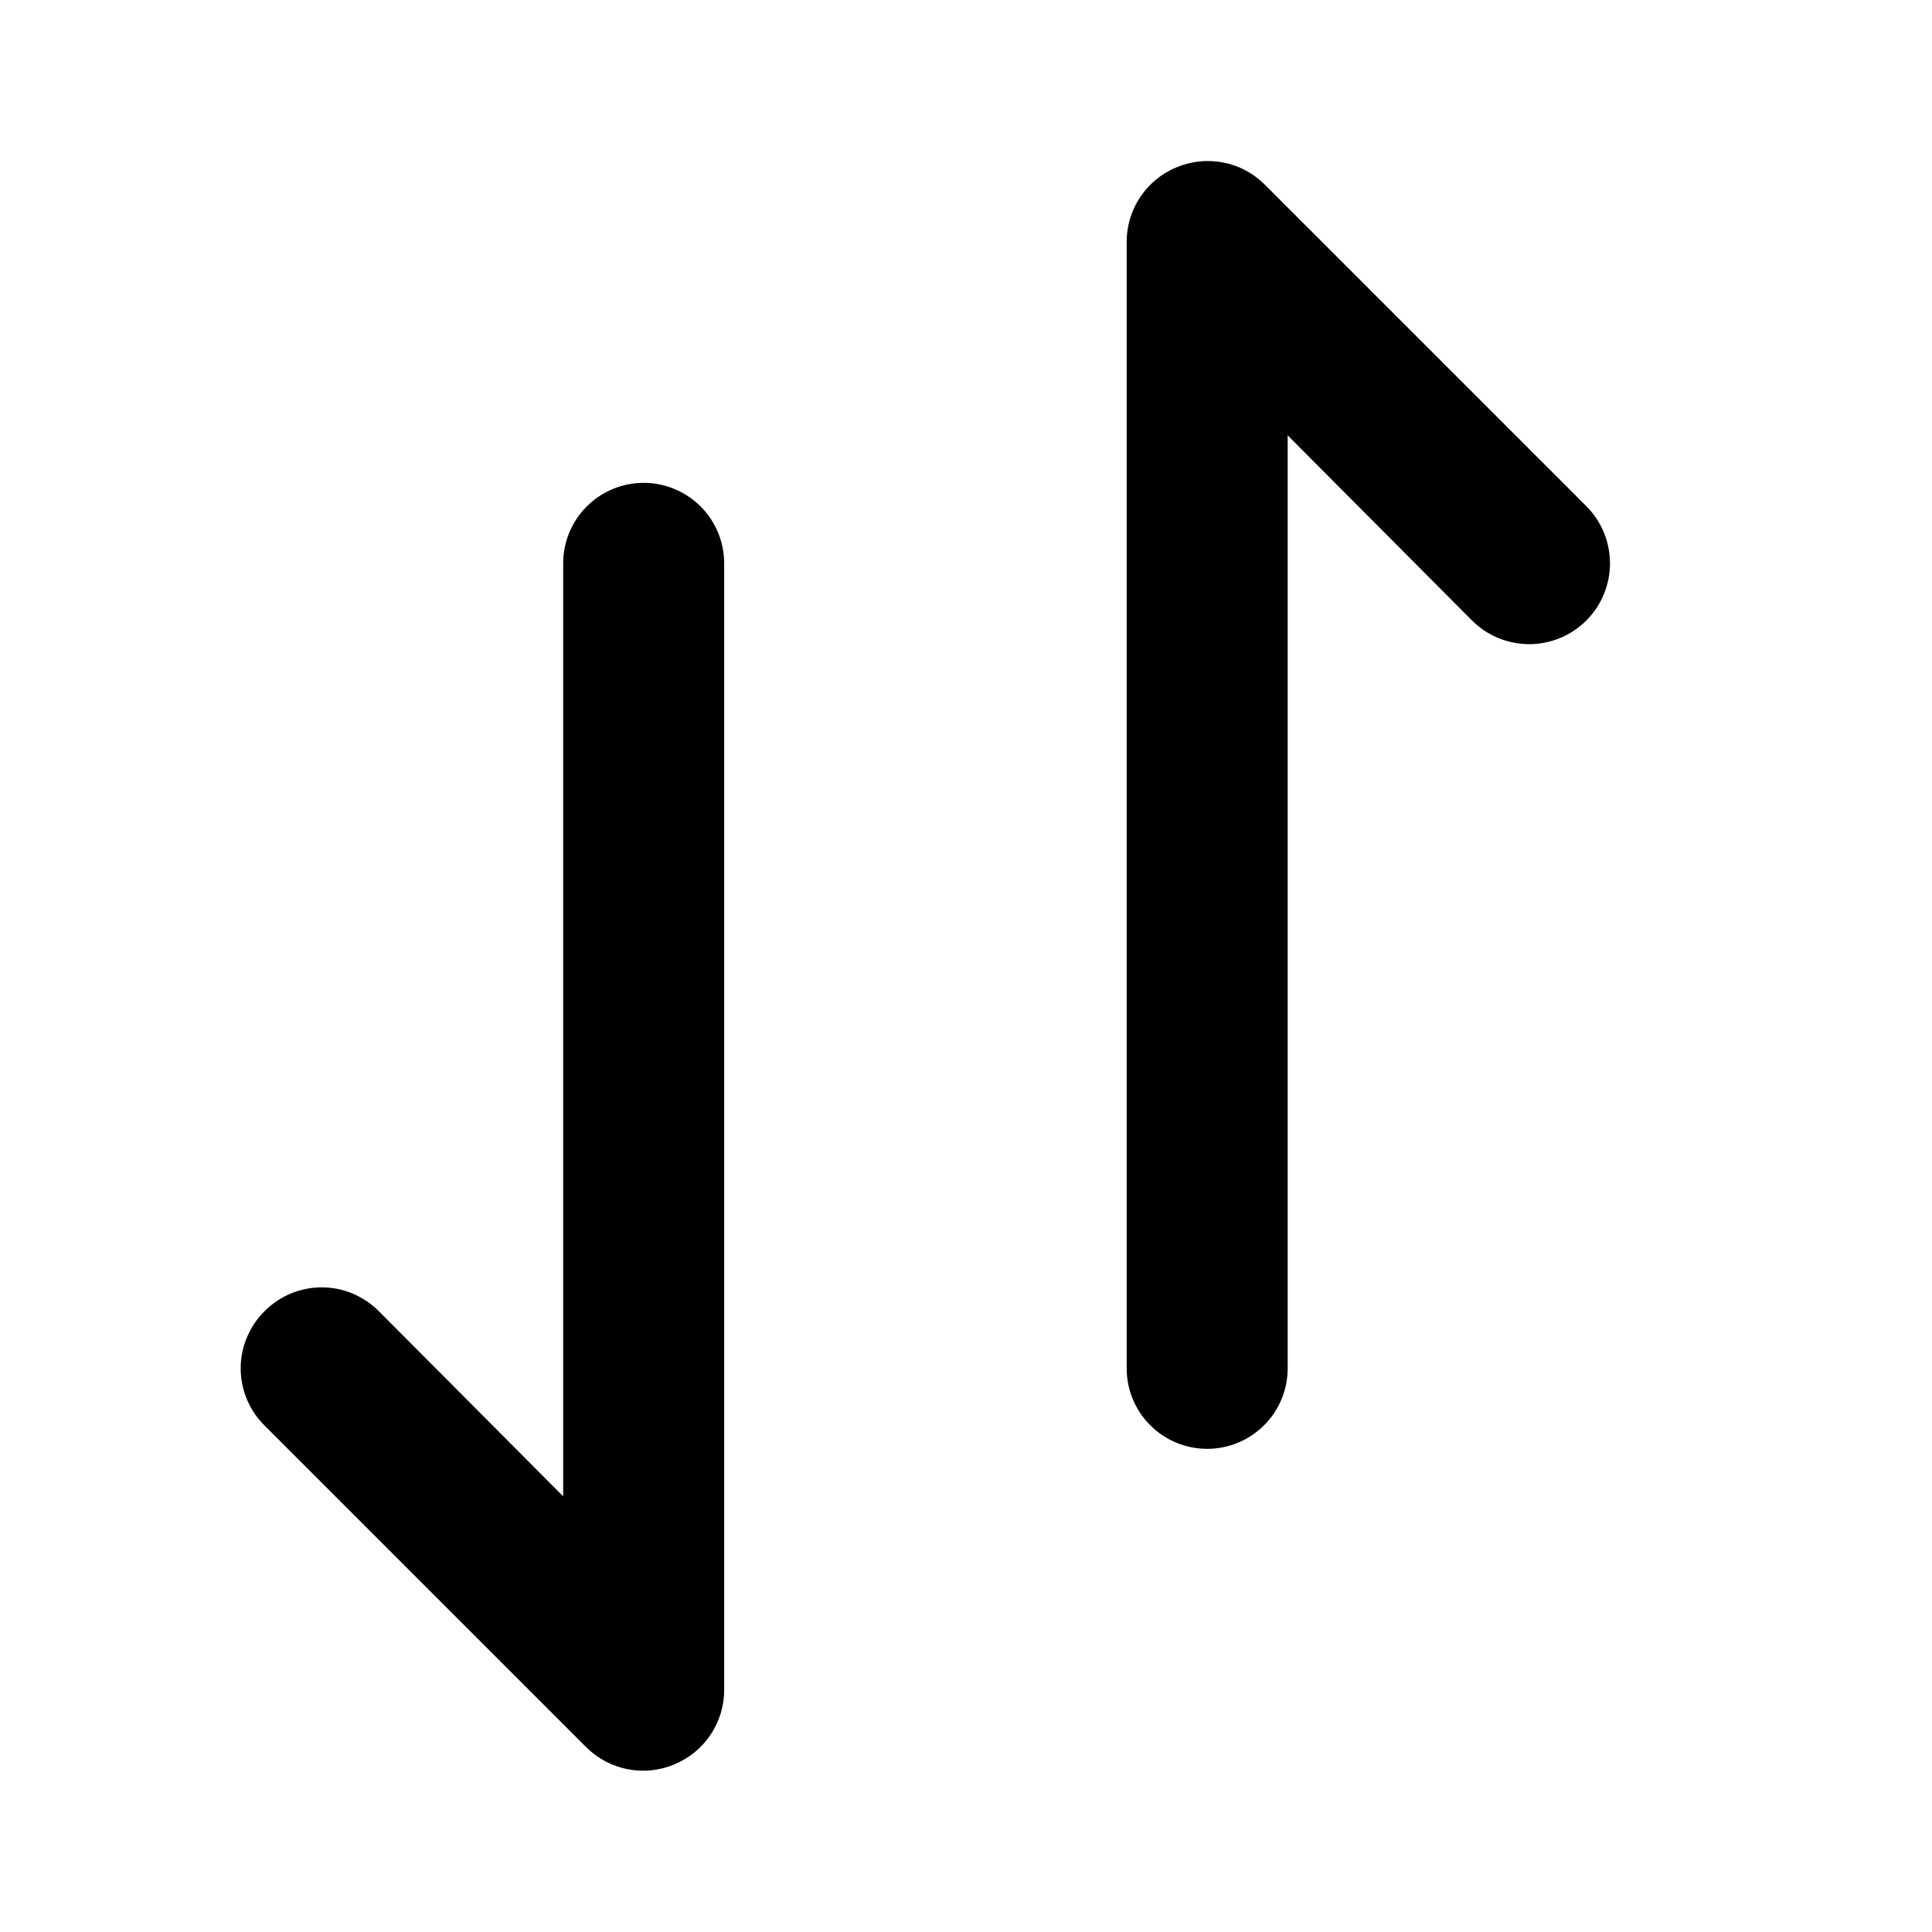 <svg viewBox="0 0 24 24" xmlns="http://www.w3.org/2000/svg">
<path d="M14.996 17.998C15.261 17.998 15.515 17.893 15.703 17.705C15.891 17.518 15.996 17.263 15.996 16.998L15.996 5.408L18.286 7.708C18.474 7.896 18.73 8.002 18.996 8.002C19.262 8.002 19.518 7.896 19.706 7.708C19.894 7.52 20 7.264 20 6.998C20 6.732 19.894 6.476 19.706 6.288L15.706 2.288C15.565 2.149 15.387 2.055 15.193 2.018C14.999 1.981 14.798 2.002 14.616 2.078C14.433 2.153 14.277 2.281 14.167 2.444C14.056 2.608 13.997 2.801 13.996 2.998L13.996 16.998C13.996 17.263 14.101 17.518 14.289 17.705C14.476 17.893 14.731 17.998 14.996 17.998ZM8.376 21.918C8.559 21.843 8.715 21.716 8.825 21.552C8.936 21.388 8.995 21.196 8.996 20.998L8.996 6.998C8.996 6.733 8.891 6.479 8.703 6.291C8.515 6.104 8.261 5.998 7.996 5.998C7.731 5.998 7.476 6.104 7.289 6.291C7.101 6.479 6.996 6.733 6.996 6.998L6.996 18.588L4.706 16.288C4.613 16.195 4.502 16.12 4.38 16.069C4.259 16.018 4.128 15.992 3.996 15.992C3.864 15.992 3.733 16.018 3.611 16.069C3.489 16.12 3.379 16.195 3.286 16.288C3.192 16.381 3.118 16.492 3.067 16.614C3.016 16.735 2.99 16.866 2.99 16.998C2.99 17.13 3.016 17.261 3.067 17.383C3.118 17.505 3.192 17.615 3.286 17.708L7.286 21.708C7.427 21.847 7.605 21.941 7.799 21.978C7.993 22.016 8.194 21.995 8.376 21.918Z"/>
</svg>

